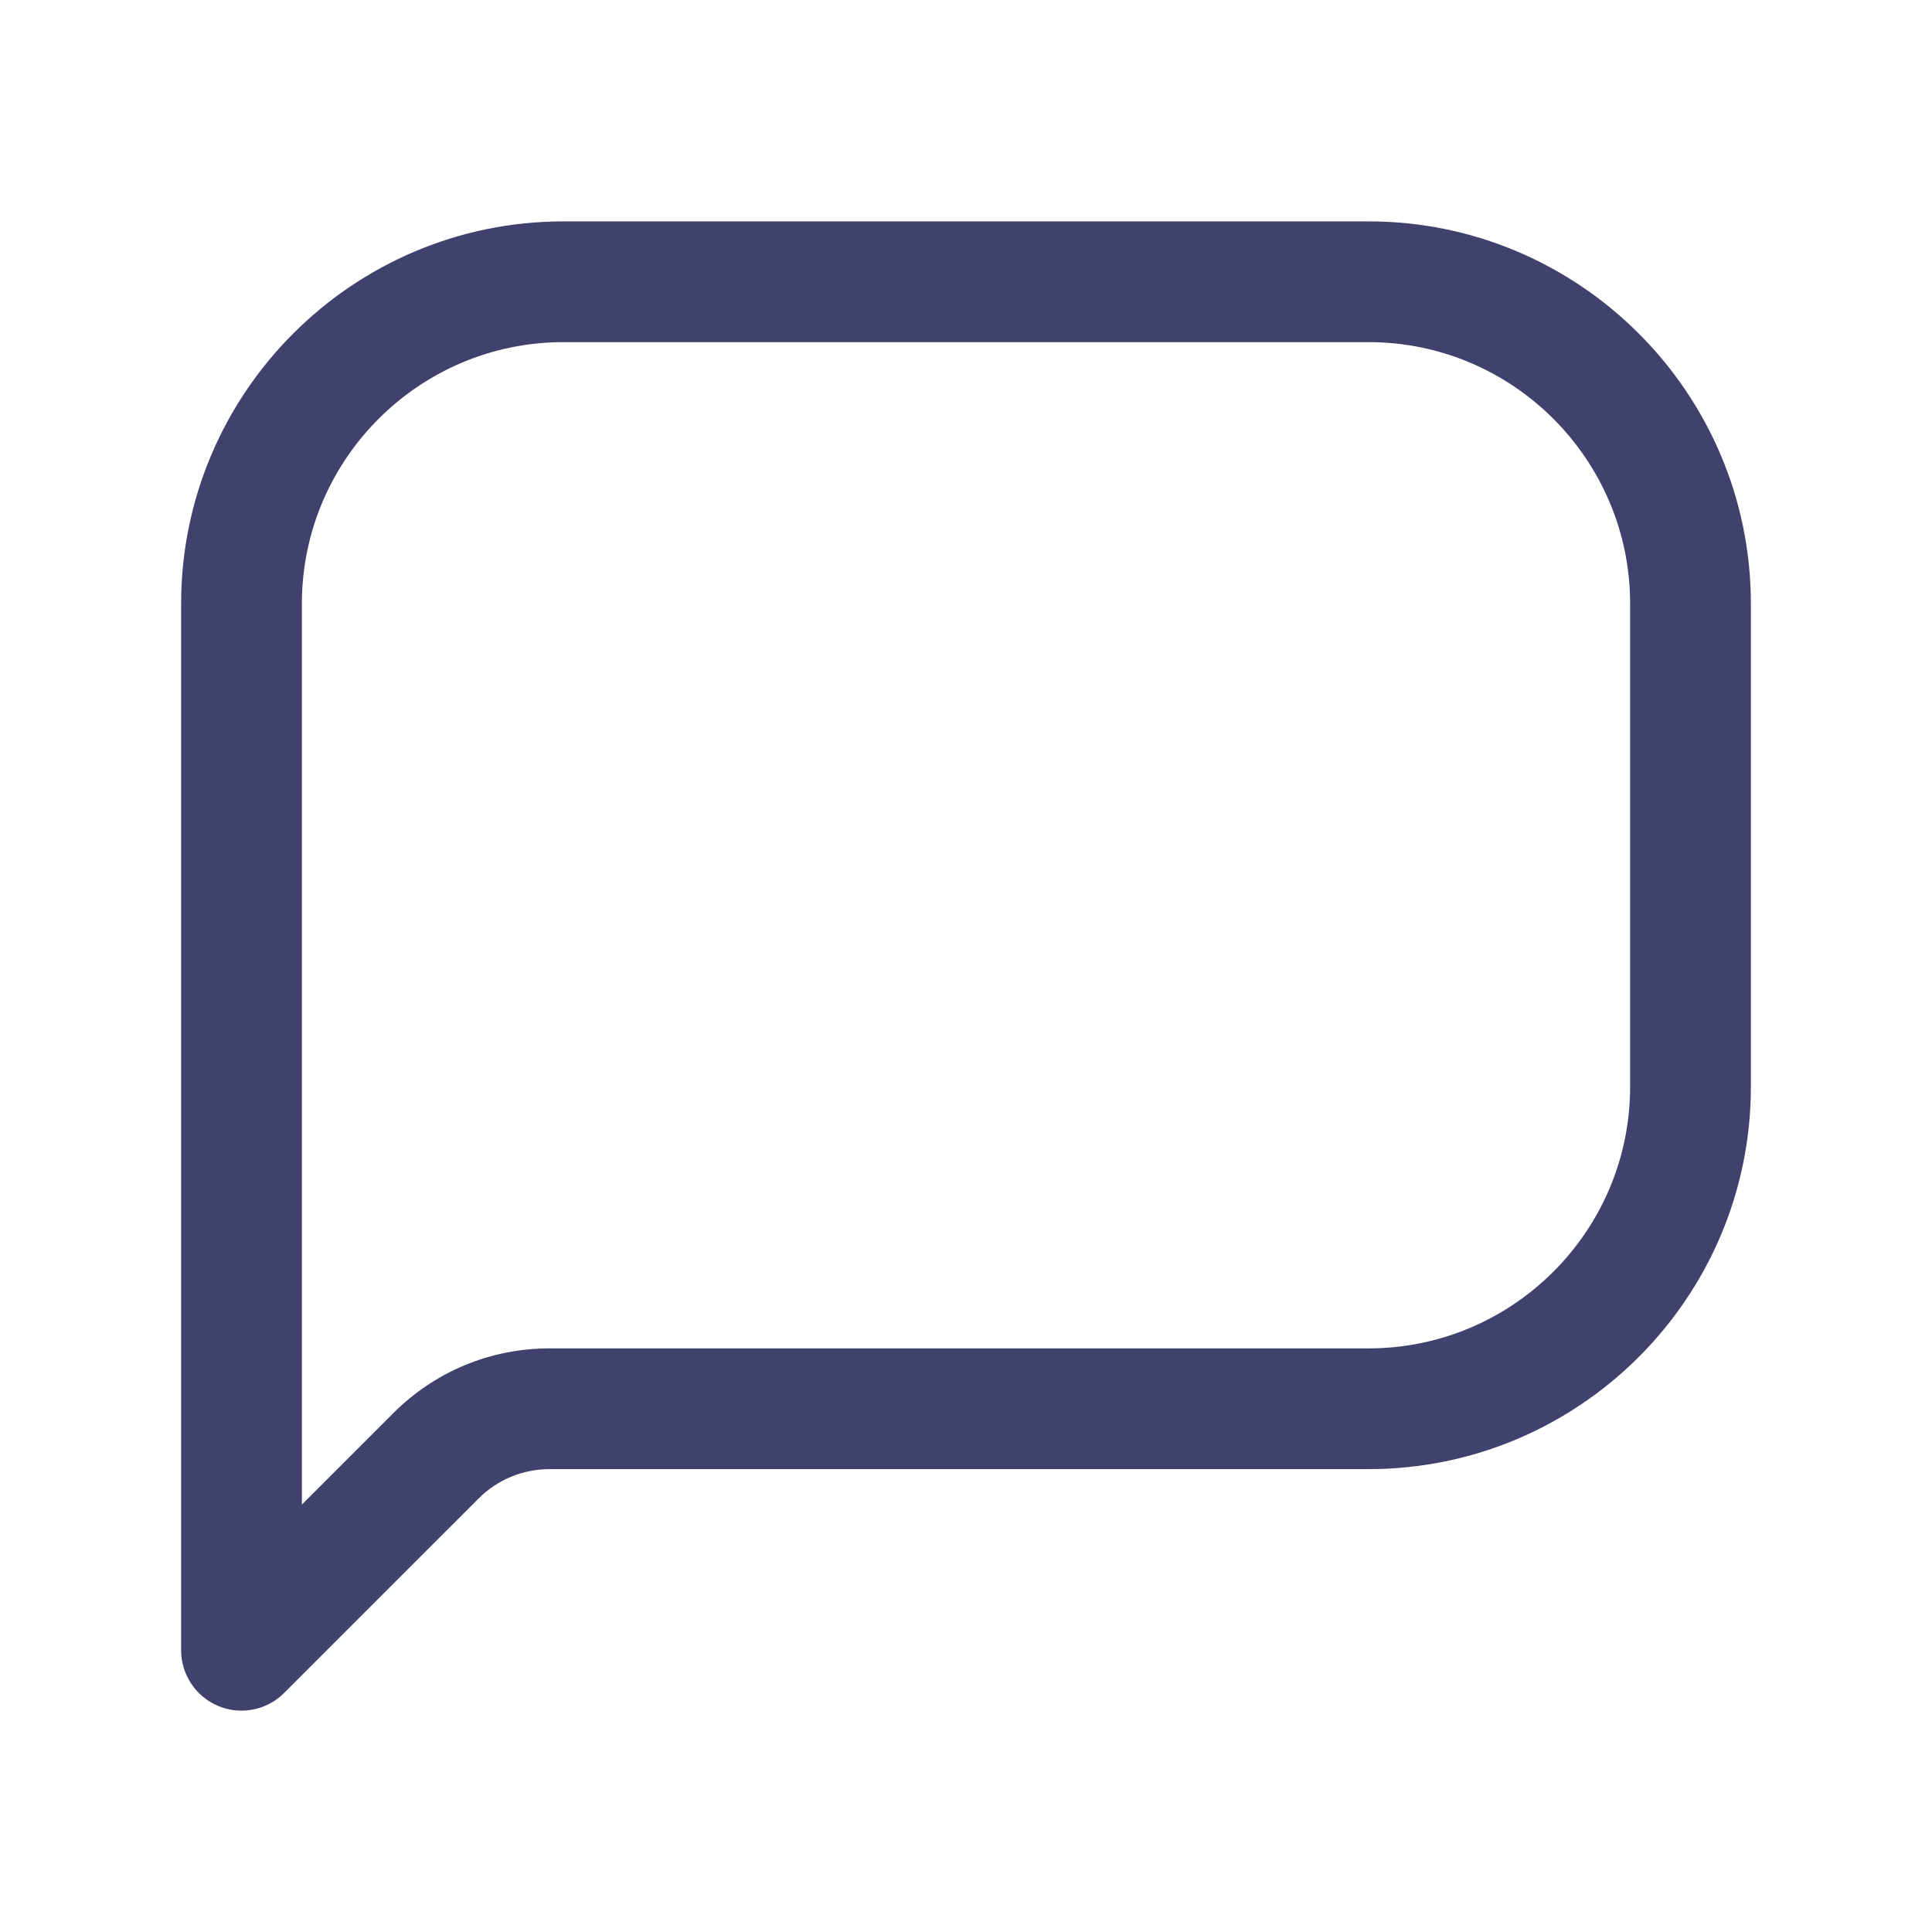 <svg width="24" height="24" viewBox="0 0 24 24" fill="none" xmlns="http://www.w3.org/2000/svg">
<path d="M17 2.75H7C4.381 2.75 2.25 4.881 2.25 7.5V20.5C2.25 20.803 2.433 21.077 2.713 21.193C2.806 21.232 2.903 21.25 3 21.25C3.195 21.25 3.387 21.174 3.53 21.03L5.944 18.616C6.18 18.38 6.494 18.25 6.828 18.25H17C19.619 18.25 21.75 16.119 21.75 13.5V7.5C21.75 4.881 19.619 2.75 17 2.75ZM20.25 13.5C20.25 15.292 18.792 16.75 17 16.75H6.829C6.094 16.75 5.404 17.036 4.884 17.556L3.75 18.69V7.5C3.75 5.708 5.208 4.25 7 4.25H17C18.792 4.25 20.25 5.708 20.25 7.5V13.5Z" fill="#41416E"/>
</svg>
